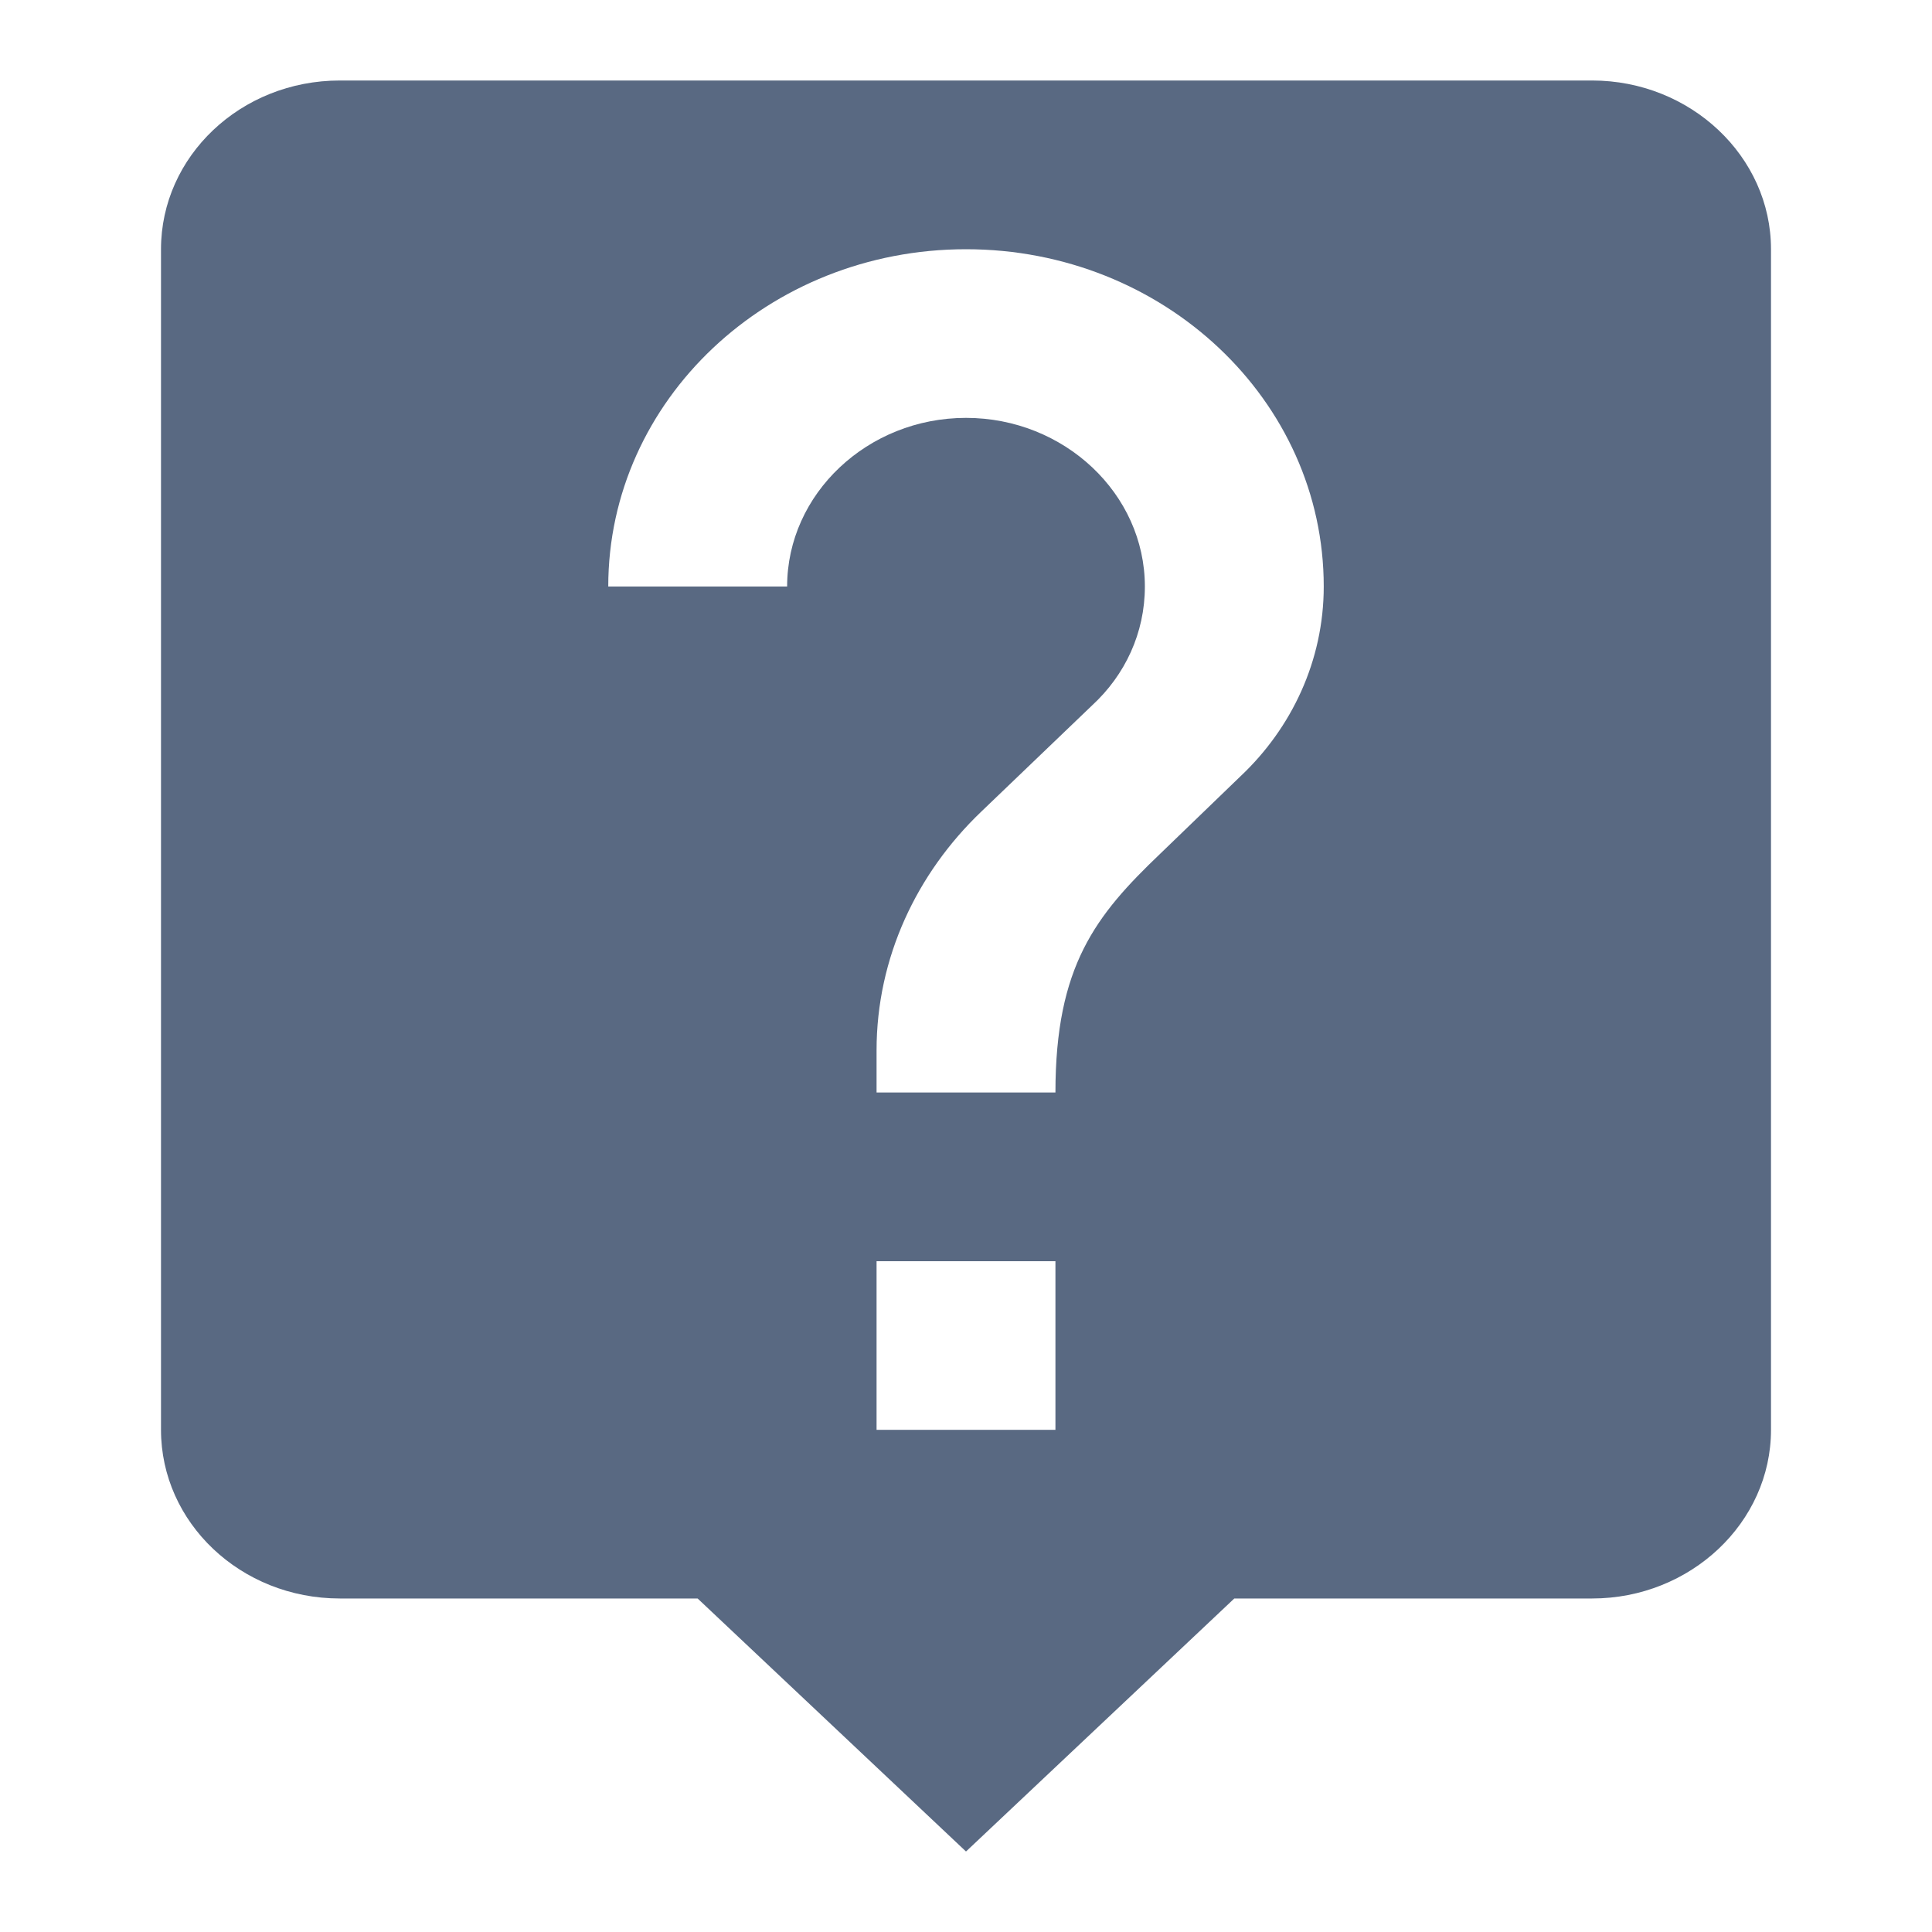 <svg width="24" height="24" viewBox="0 0 24 24" fill="none" xmlns="http://www.w3.org/2000/svg">
<path fill-rule="evenodd" clip-rule="evenodd" d="M19.777 1H4.222C2.989 1 2 1.943 2 3.096V17.762C2 18.914 2.989 19.857 4.222 19.857H8.666L12 23L15.333 19.857H19.778C21 19.857 22 18.914 22 17.762V3.096C22 1.943 21 1 19.777 1ZM13.111 17.762H10.889V15.667H13.111V17.762ZM15.41 9.643L14.411 10.607C13.611 11.371 13.111 12 13.111 13.571H10.889V13.048C10.889 11.896 11.389 10.848 12.189 10.083L13.566 8.763C13.976 8.386 14.222 7.863 14.222 7.286C14.222 6.134 13.221 5.191 12 5.191C10.778 5.191 9.778 6.134 9.778 7.286H7.556C7.556 4.972 9.545 3.096 12 3.096C14.455 3.096 16.444 4.972 16.444 7.286C16.444 8.208 16.044 9.046 15.41 9.643Z" fill="#596982"/>
</svg>
